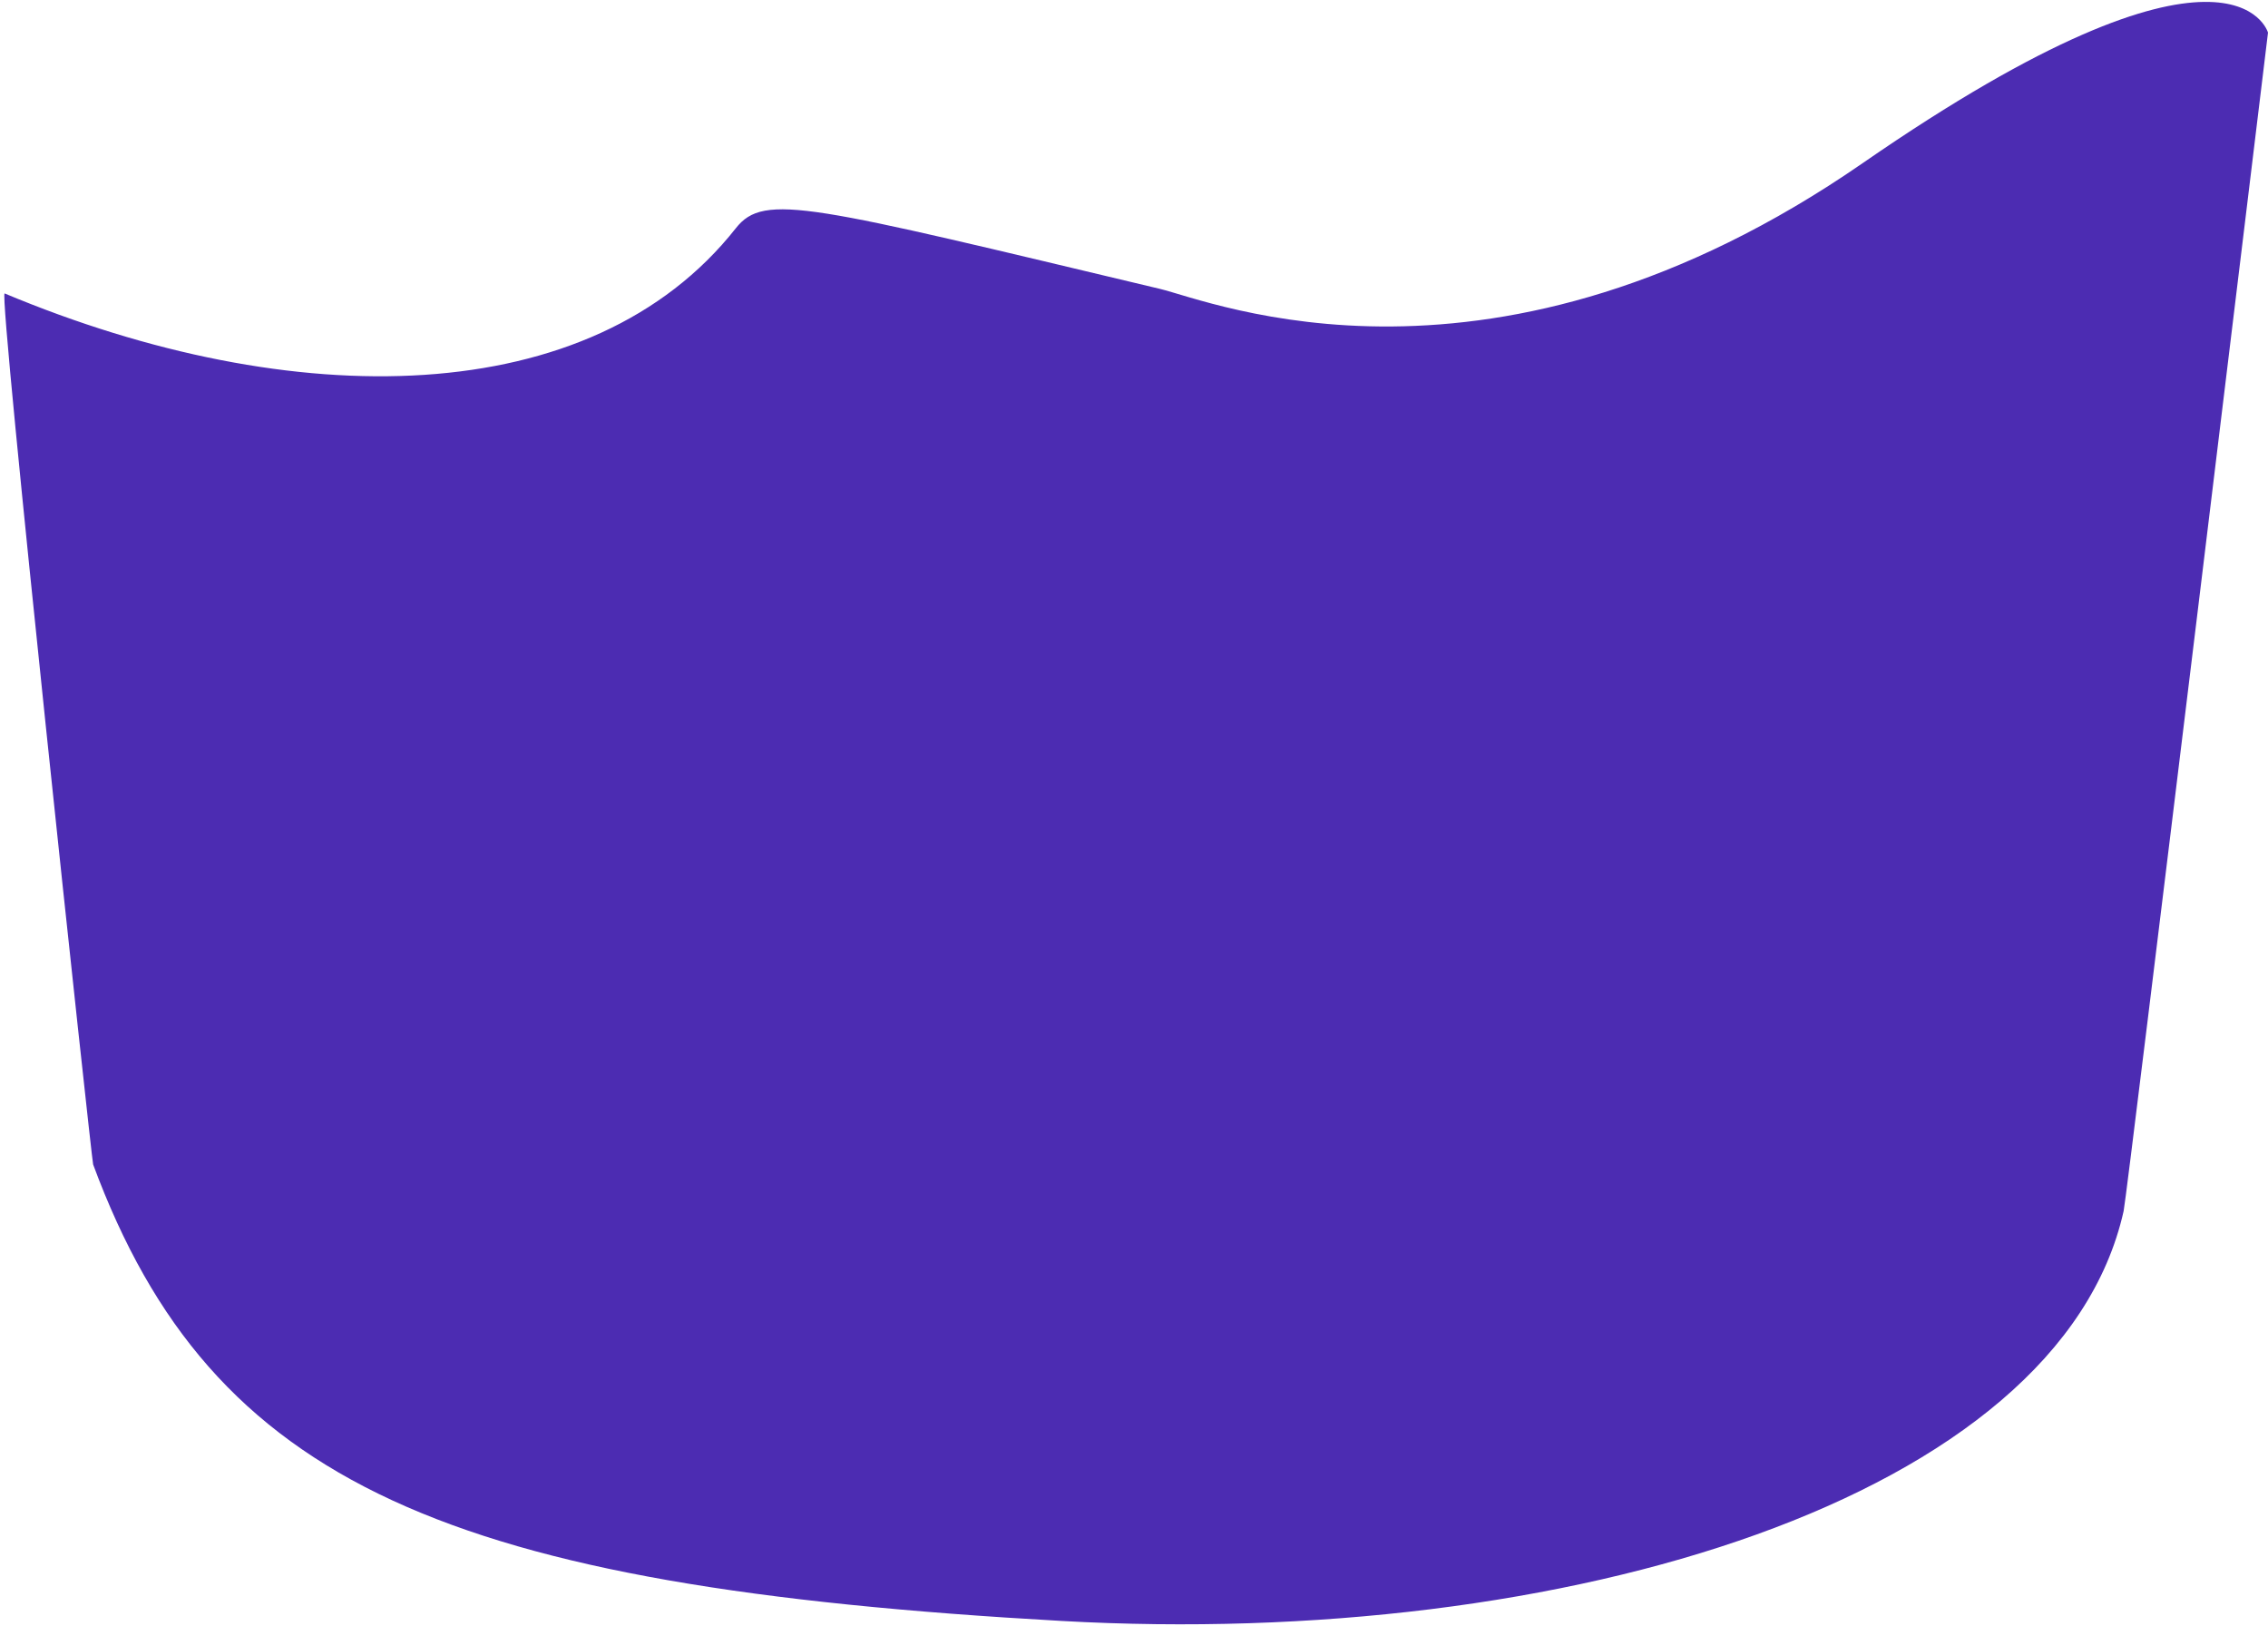 <?xml version="1.0" encoding="UTF-8"?>
<!-- Generated by Pixelmator Pro 3.6.18 -->
<svg width="487" height="349" viewBox="0 0 487 349" xmlns="http://www.w3.org/2000/svg">
    <path id="Path-copy-2" fill="#4c2cb2" fill-rule="evenodd" stroke="none" d="M 456 260 C 456.743 256.679 487 7 487 7 C 487 7 479.453 -19.91 400 35 C 320.547 89.91 260.179 64.661 249 62 C 173.82 44.104 164.122 41.233 158 49 C 126.983 88.35 62.947 88.922 1 63 C -0.433 62.4 19.681 249.139 20 250 C 45.552 319.031 96.464 340.619 228 348 C 335.737 354.045 442.191 321.75 456 260 Z"/>
</svg>
